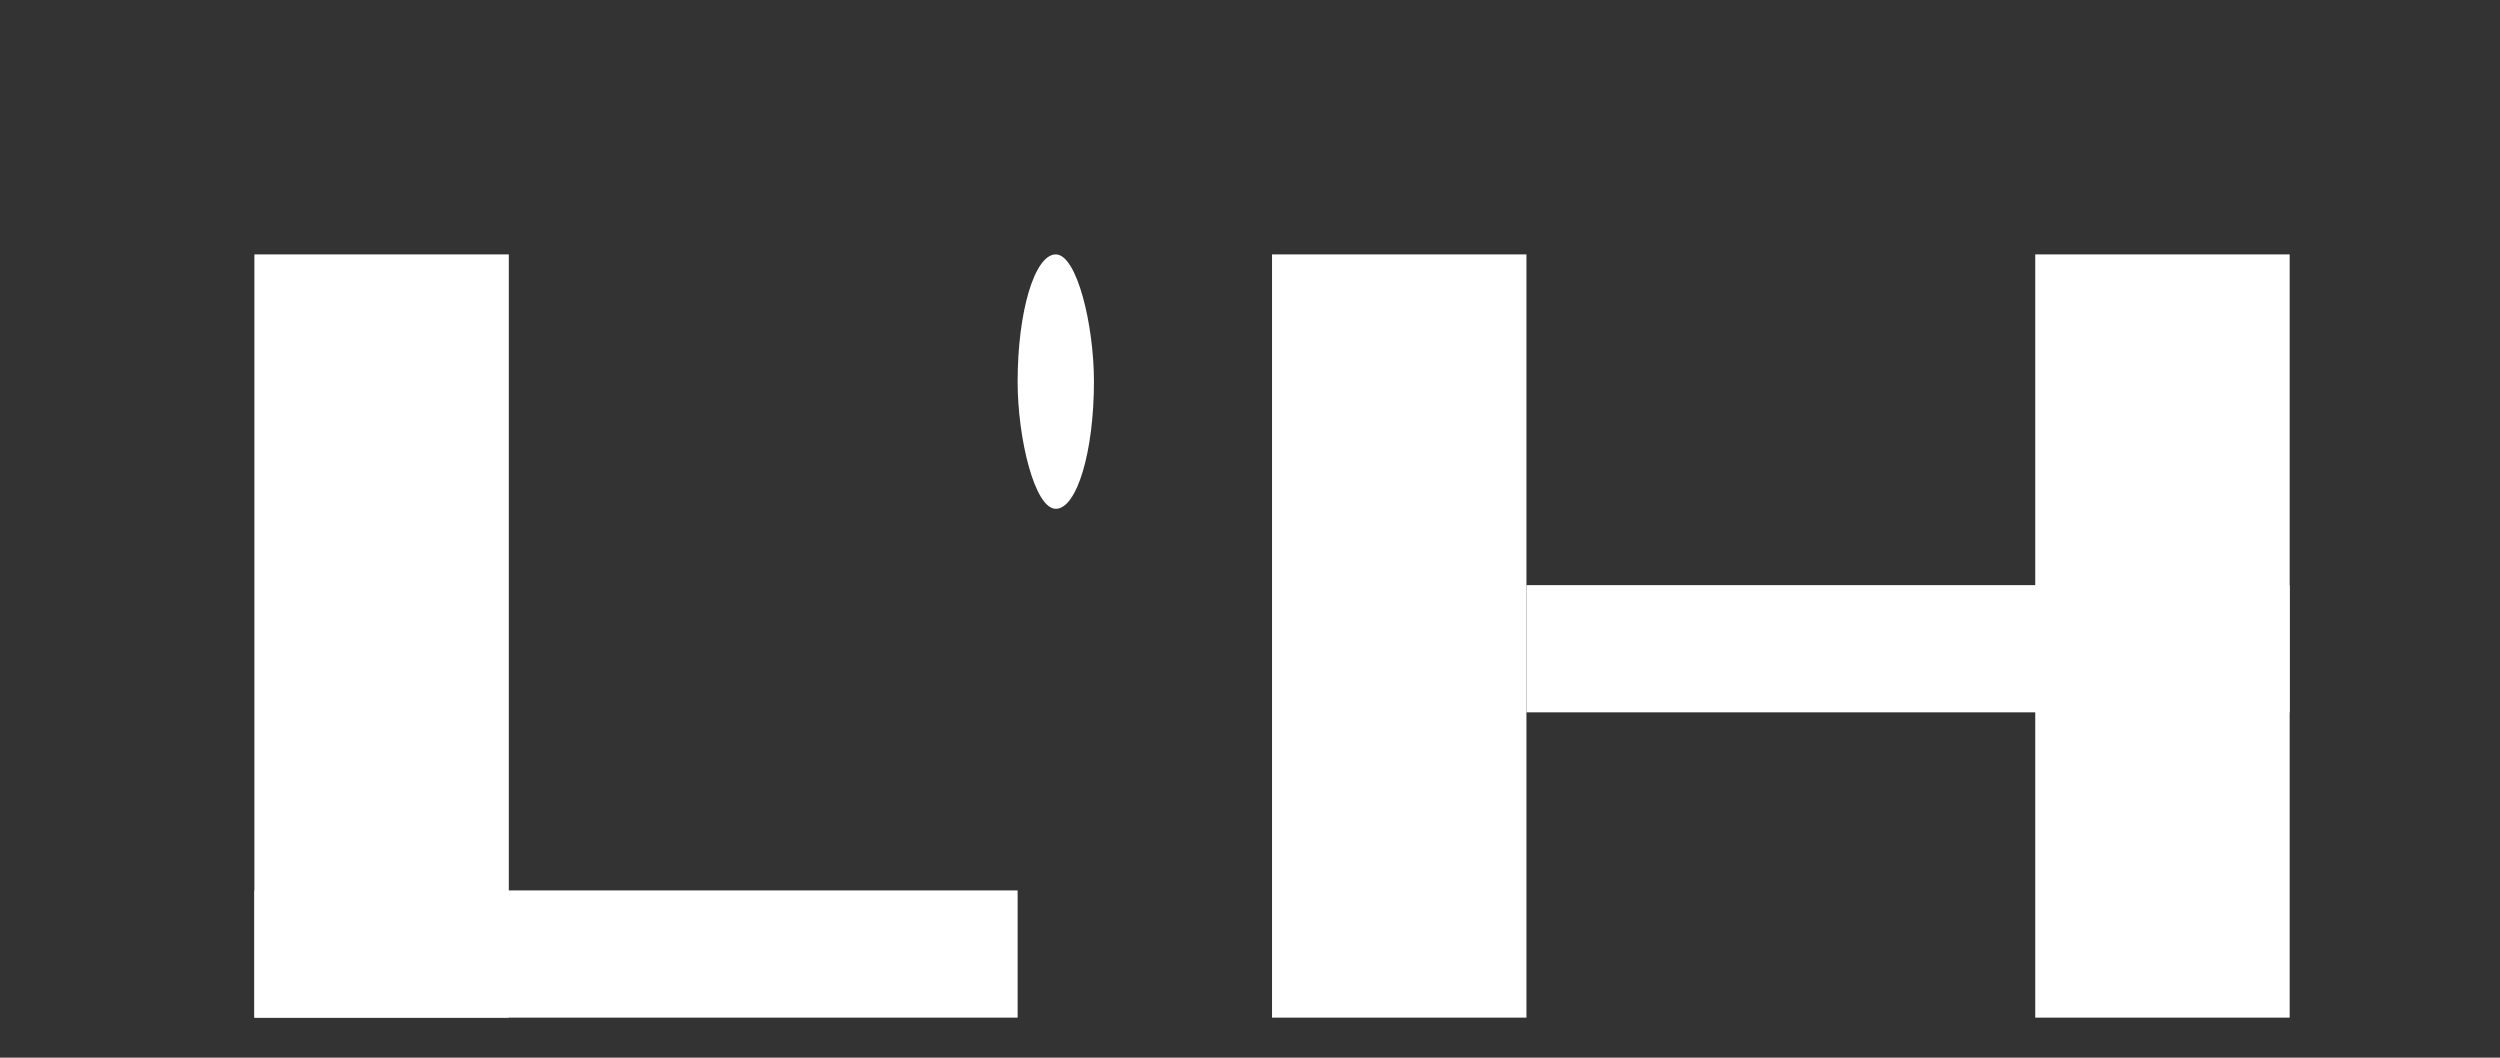 <?xml version="1.0" standalone="no"?>
<svg width="26mm" height="11mm" version="1.1" xmlns="http://www.w3.org/2000/svg">
    <rect width="100%" height="100%" fill="#333333" stroke="none"/>
    <g fill="white">
        <rect x="10" y="10" width="10" height="30" />
        <rect x="10" y="35" width="30" height="5" />
        <rect x="40" y="10" rx="10" ry="10" width="3" height="10" />
        <rect x="50" y="10" width="10" height="30" />
        <rect x="60" y="23" width="30" height="5" />
        <rect x="80" y="10" width="10" height="30" />
    </g>
</svg>